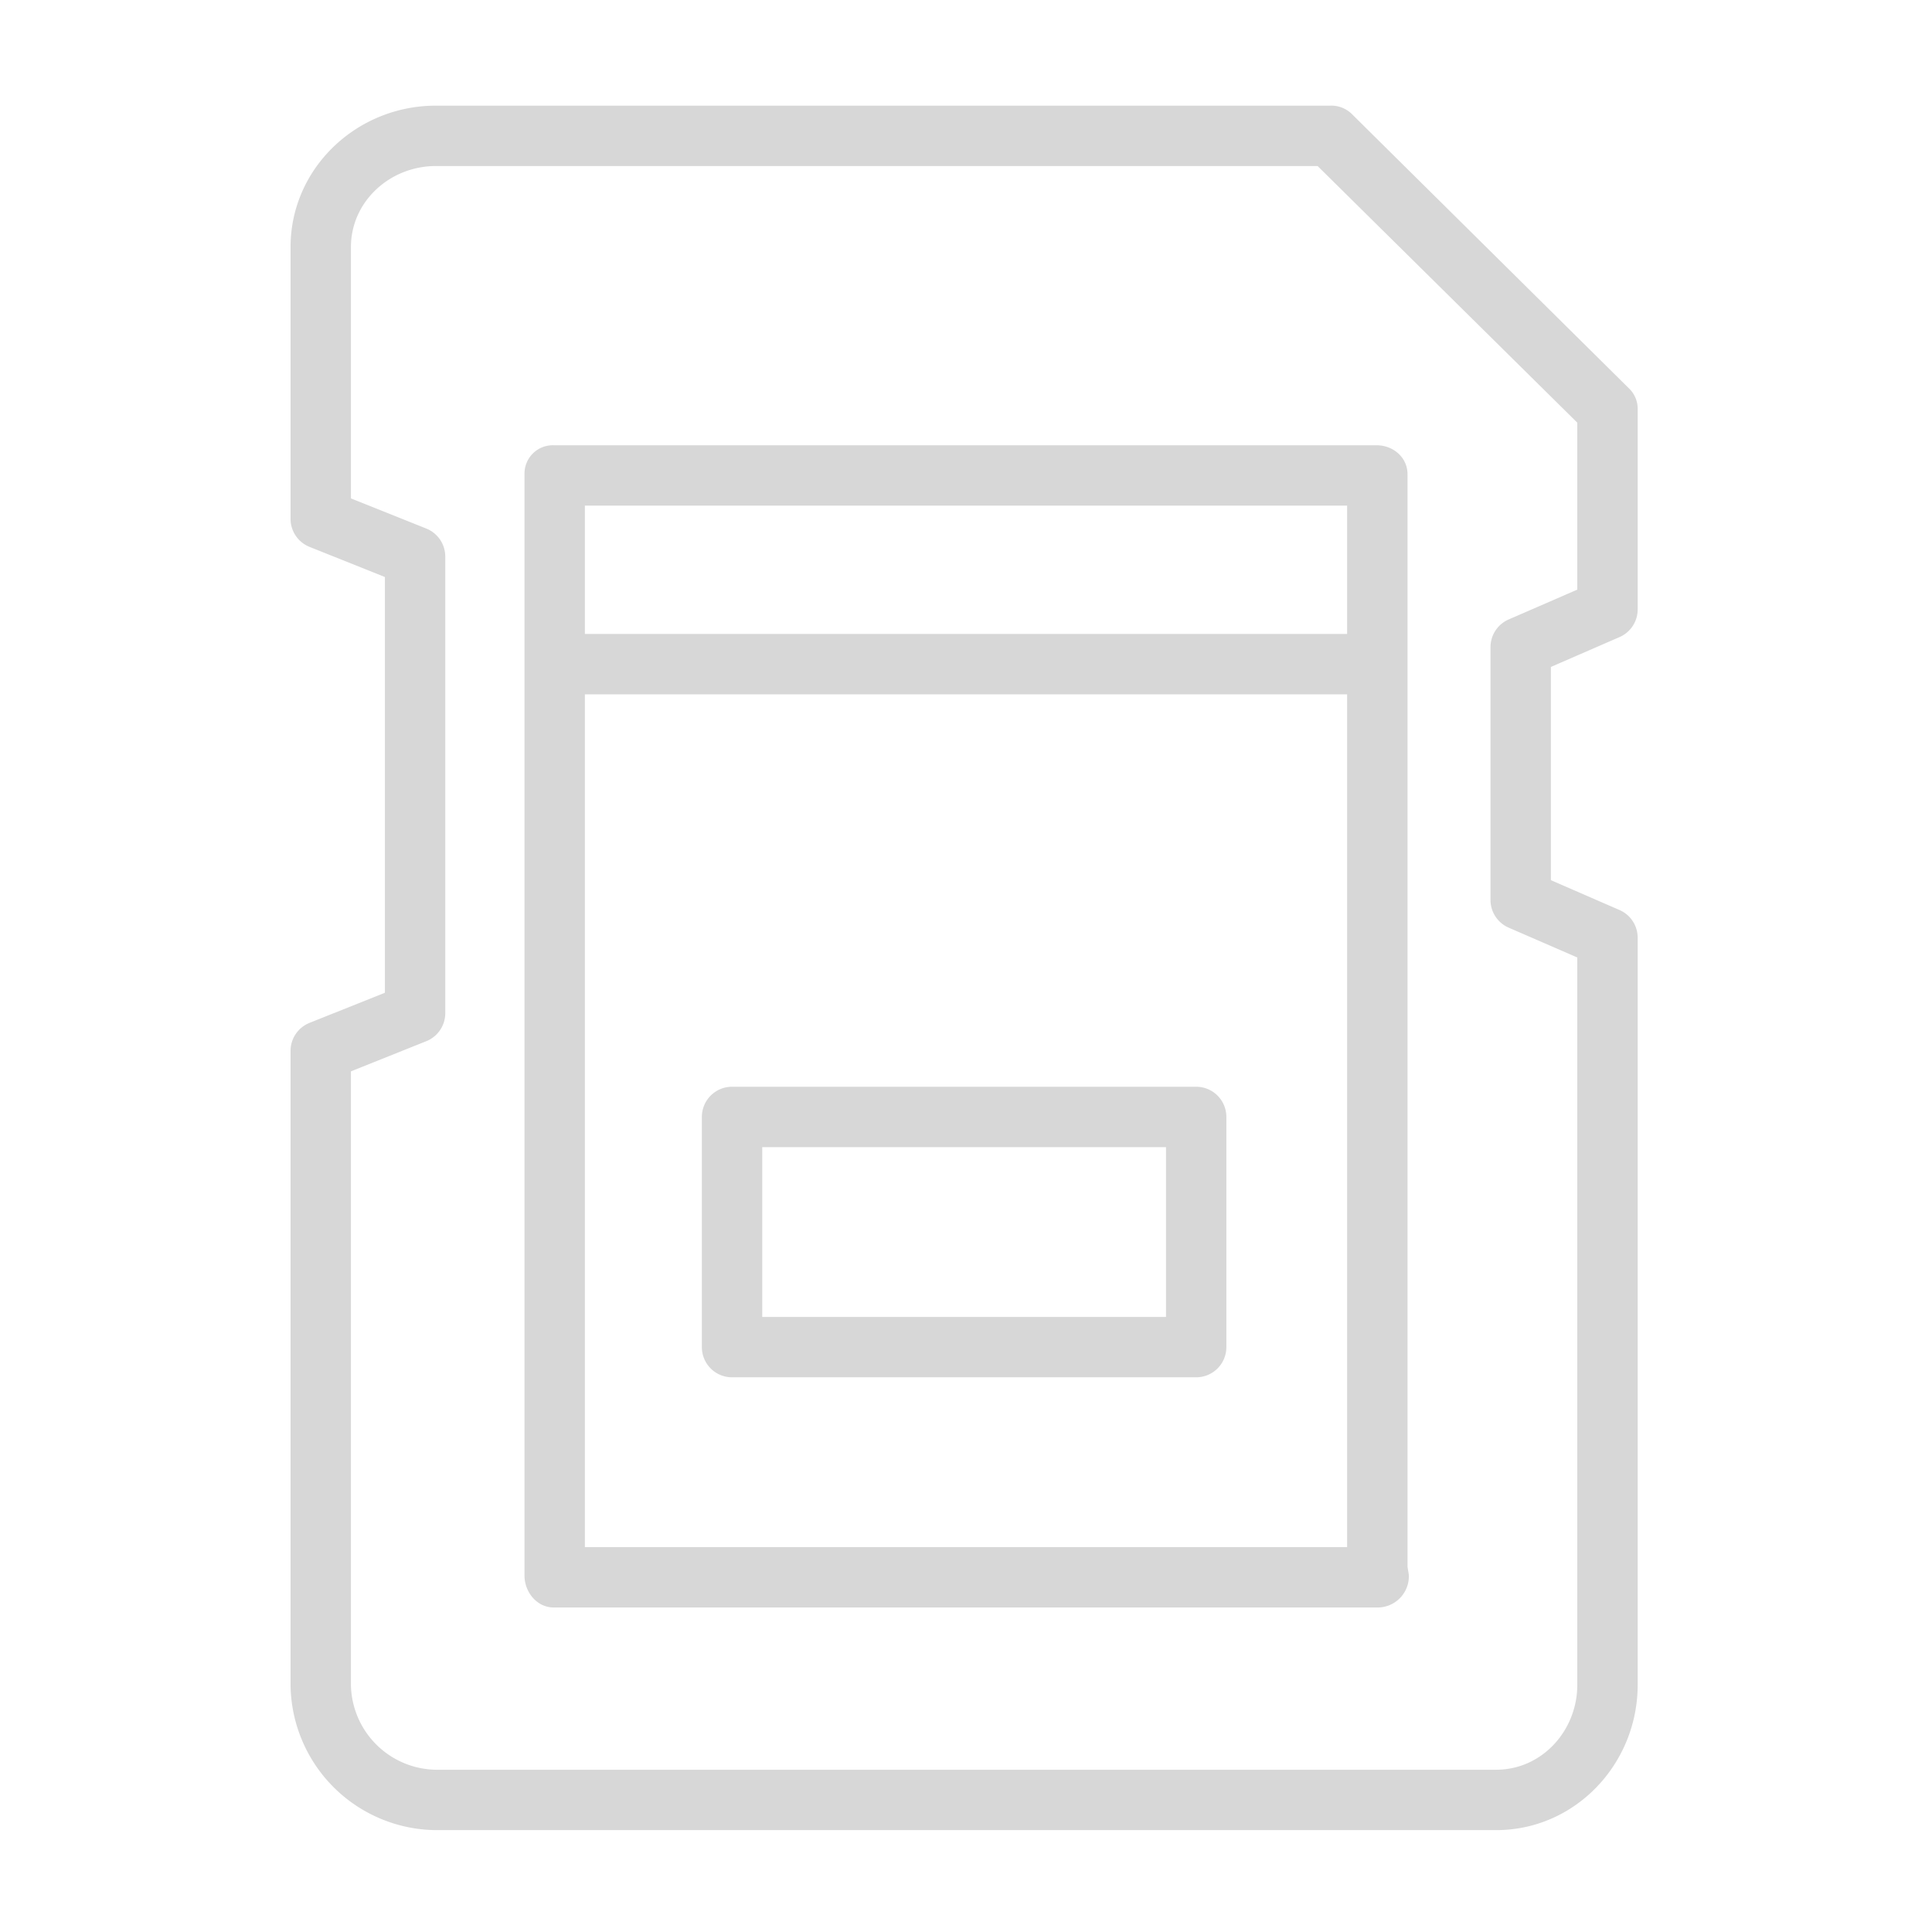 <?xml version="1.0"?>
<svg xmlns="http://www.w3.org/2000/svg" xmlns:xlink="http://www.w3.org/1999/xlink" xmlns:svgjs="http://svgjs.com/svgjs" version="1.1" width="512" height="512" x="0" y="0" viewBox="0 0 512 512" style="enable-background:new 0 0 512 512" xml:space="preserve" class=""><g><title xmlns="http://www.w3.org/2000/svg">Sd card</title><path xmlns="http://www.w3.org/2000/svg" d="M358.094,30.06A7.78,7.78,0,0,0,352.47,28H115.5C94.547,28,77,44.547,77,65.5v72a8,8,0,0,0,5.029,7.428L102,152.917V263.083l-19.971,7.989A8,8,0,0,0,77,278.5v168A38.9,38.9,0,0,0,115.5,485h281c20.953,0,37.5-17.547,37.5-38.5v-198a8,8,0,0,0-4.811-7.336L411,233.255v-56.51l18.189-7.909A8,8,0,0,0,434,161.5V108.67a7.489,7.489,0,0,0-2.126-5.565ZM418,156.255l-18.189,7.909A8,8,0,0,0,395,171.5v67a8,8,0,0,0,4.811,7.336L418,253.745V446.5c0,12.131-9.369,22.5-21.5,22.5h-281A22.889,22.889,0,0,1,93,446.5V283.917l19.971-7.989A8,8,0,0,0,118,268.5v-121a8,8,0,0,0-5.029-7.428L93,132.083V65.5C93,53.369,103.369,44,115.5,44H349.184L418,112.011Z" fill="#d7d7d7" data-original="#000000" style=""/><path xmlns="http://www.w3.org/2000/svg" d="M139,125.661v291.88c0,4.418,3.319,8.459,7.737,8.459H365.263a8.281,8.281,0,0,0,8.1-8.23c0-.932-.358-2.058-.358-2.89V125.661c0-4.418-3.772-7.661-8.19-7.661H146.737A7.5,7.5,0,0,0,139,125.661ZM155,410V184H357V410ZM357,134v34H155V134Z" fill="#d7d7d7" data-original="#000000" style=""/><path xmlns="http://www.w3.org/2000/svg" d="M325,296a8,8,0,0,0-8-8H194a8,8,0,0,0-8,8v61a8,8,0,0,0,8,8H317a8,8,0,0,0,8-8Zm-16,53H202V304H309Z" fill="#d7d7d7" data-original="#000000" style=""/></g></svg>
